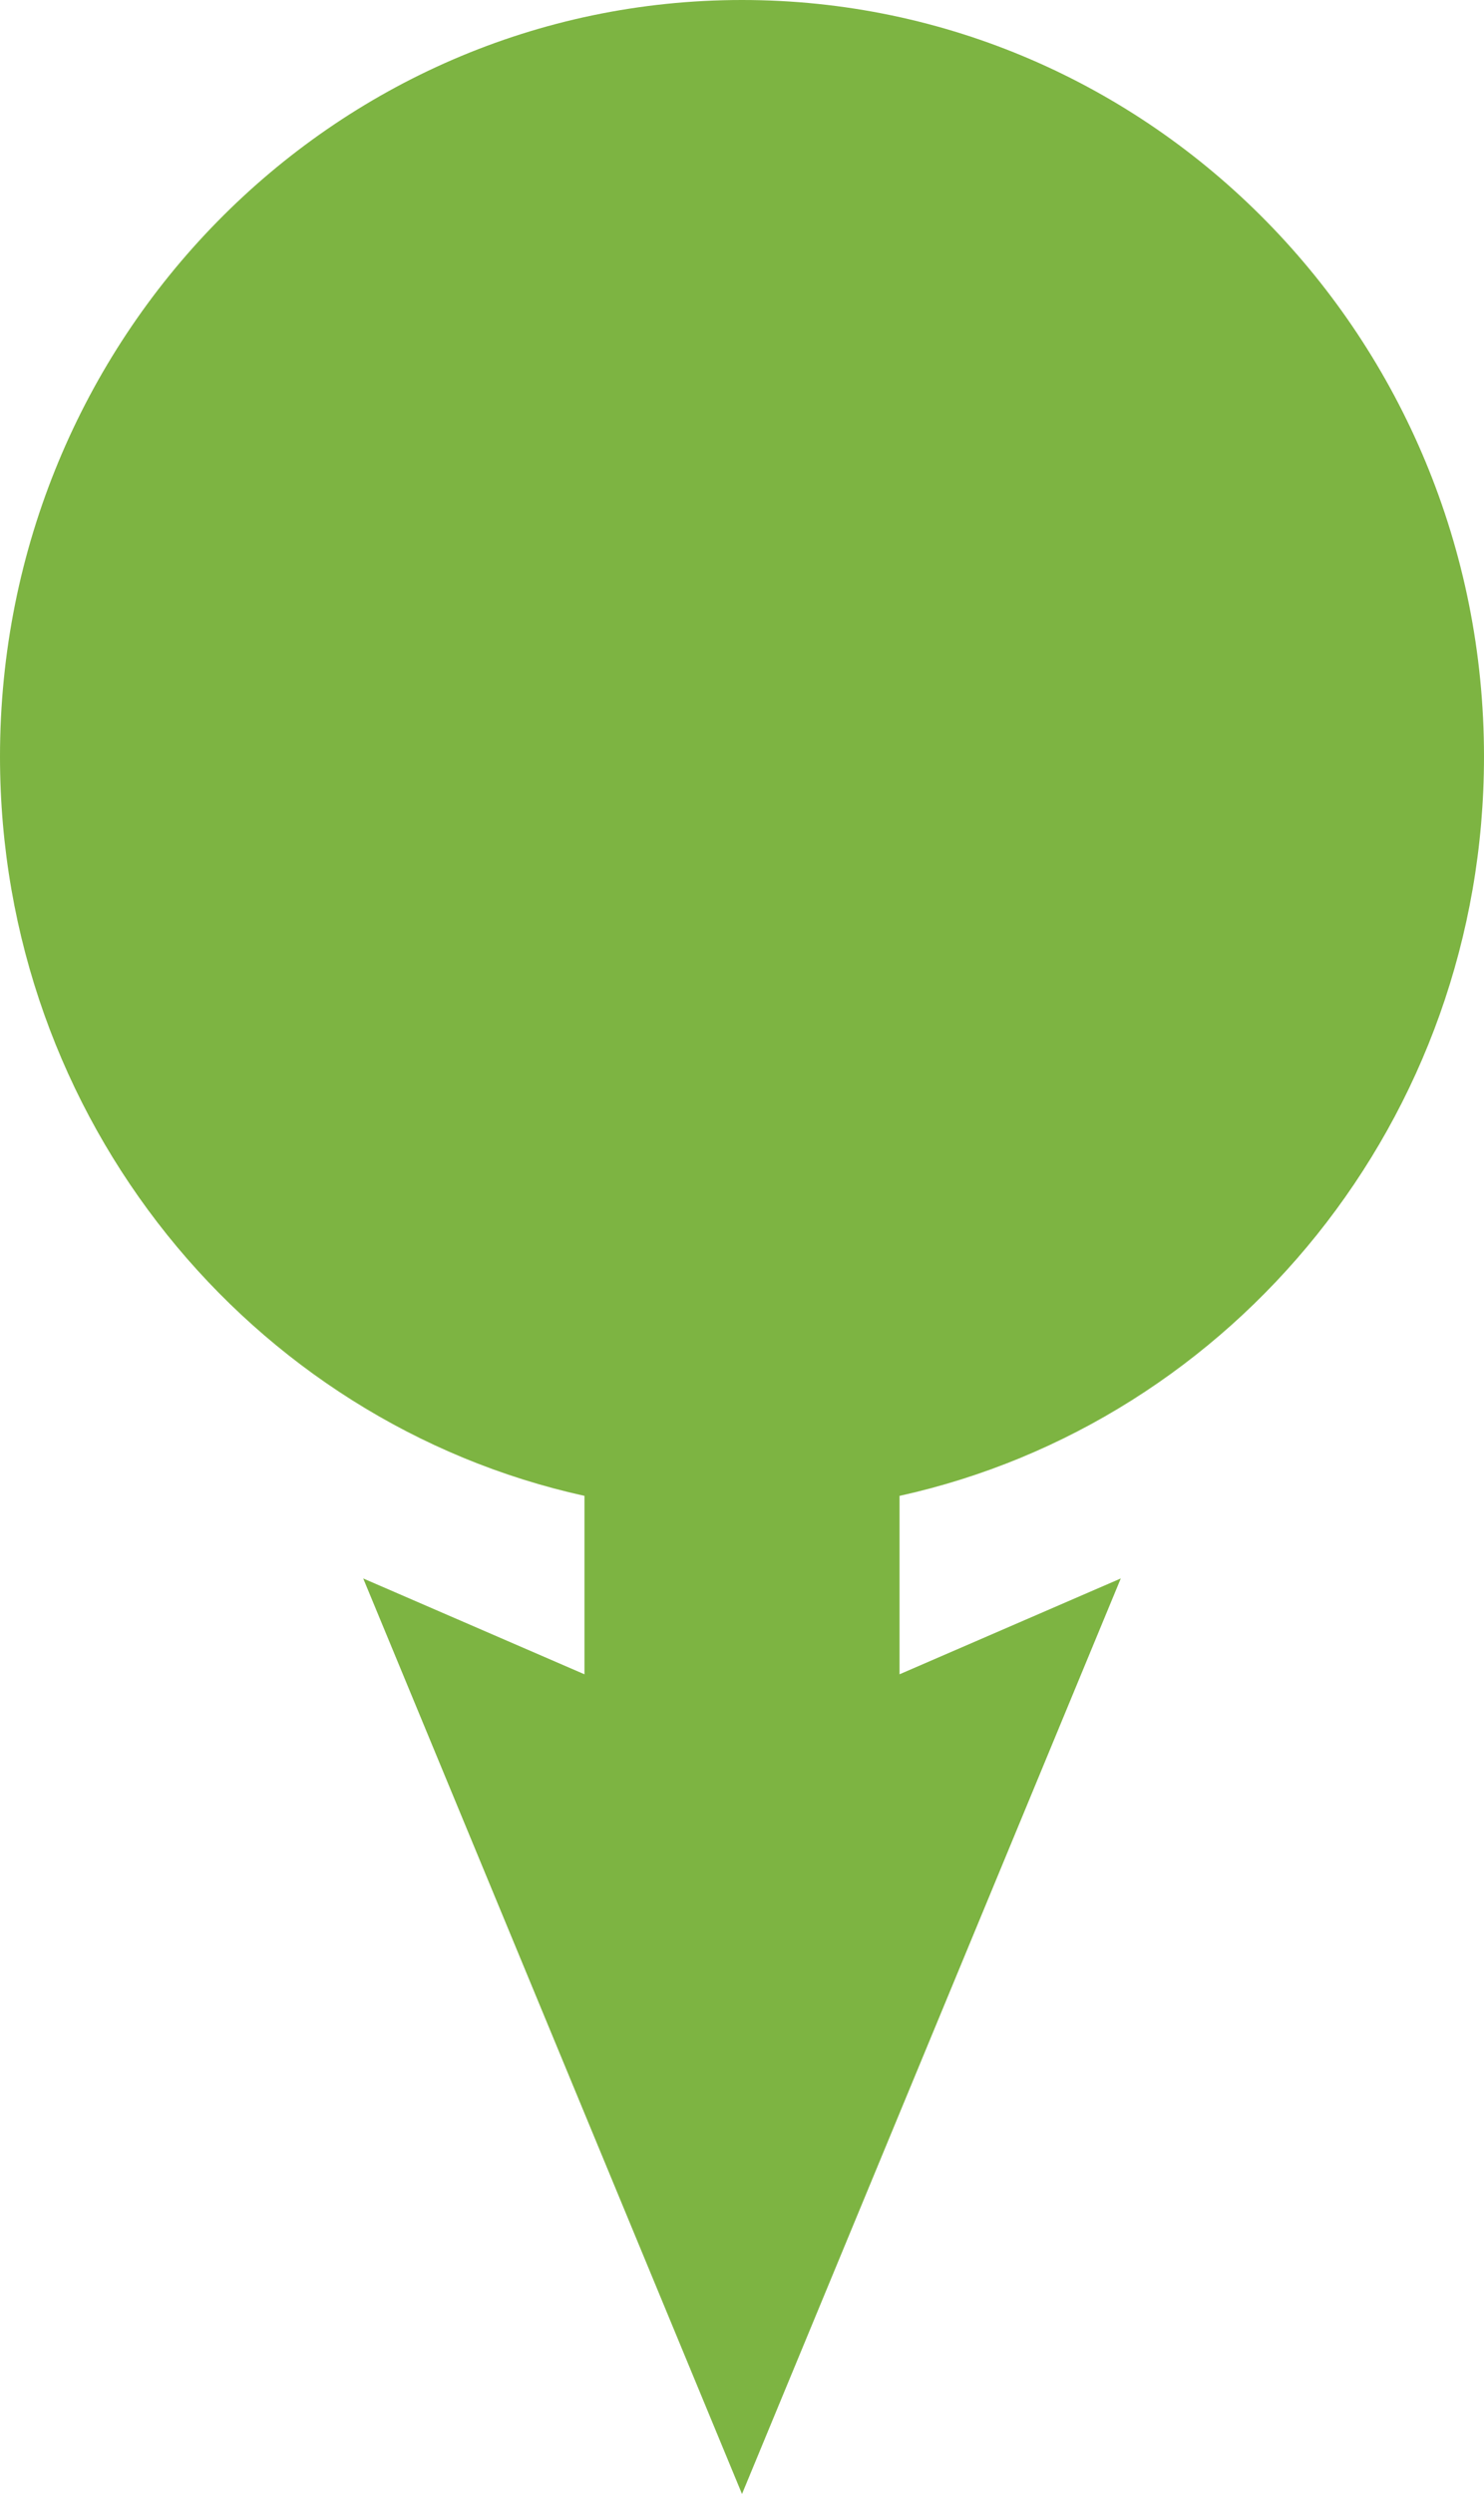 <?xml version="1.0" encoding="UTF-8"?>
<svg width="25px" height="42px" viewBox="0 0 25 42" version="1.1" xmlns="http://www.w3.org/2000/svg" xmlns:xlink="http://www.w3.org/1999/xlink">
    <!-- Generator: sketchtool 51.3 (57544) - http://www.bohemiancoding.com/sketch -->
    <title>B5E58B2F-2DA1-46F4-9DF7-A7C0CEFAABF6@1.5x</title>
    <desc>Created with sketchtool.</desc>
    <defs></defs>
    <g id="Page-1" stroke="none" stroke-width="1" fill="none" fill-rule="evenodd">
        <g id="About_KSA" transform="translate(-1277, -968)" fill="#7DB442">
            <path d="M1302,980.741 C1302,973.705 1296.404,968 1289.5,968 C1282.596,968 1277,973.705 1277,980.741 C1277,986.848 1281.218,991.95 1286.846,993.191 L1286.846,996.196 L1283.119,994.582 L1289.5,1010 L1295.881,994.582 L1292.154,996.196 L1292.154,993.191 C1297.782,991.95 1302,986.848 1302,980.741" id="Marker3"></path>
        </g>
    </g>
</svg>